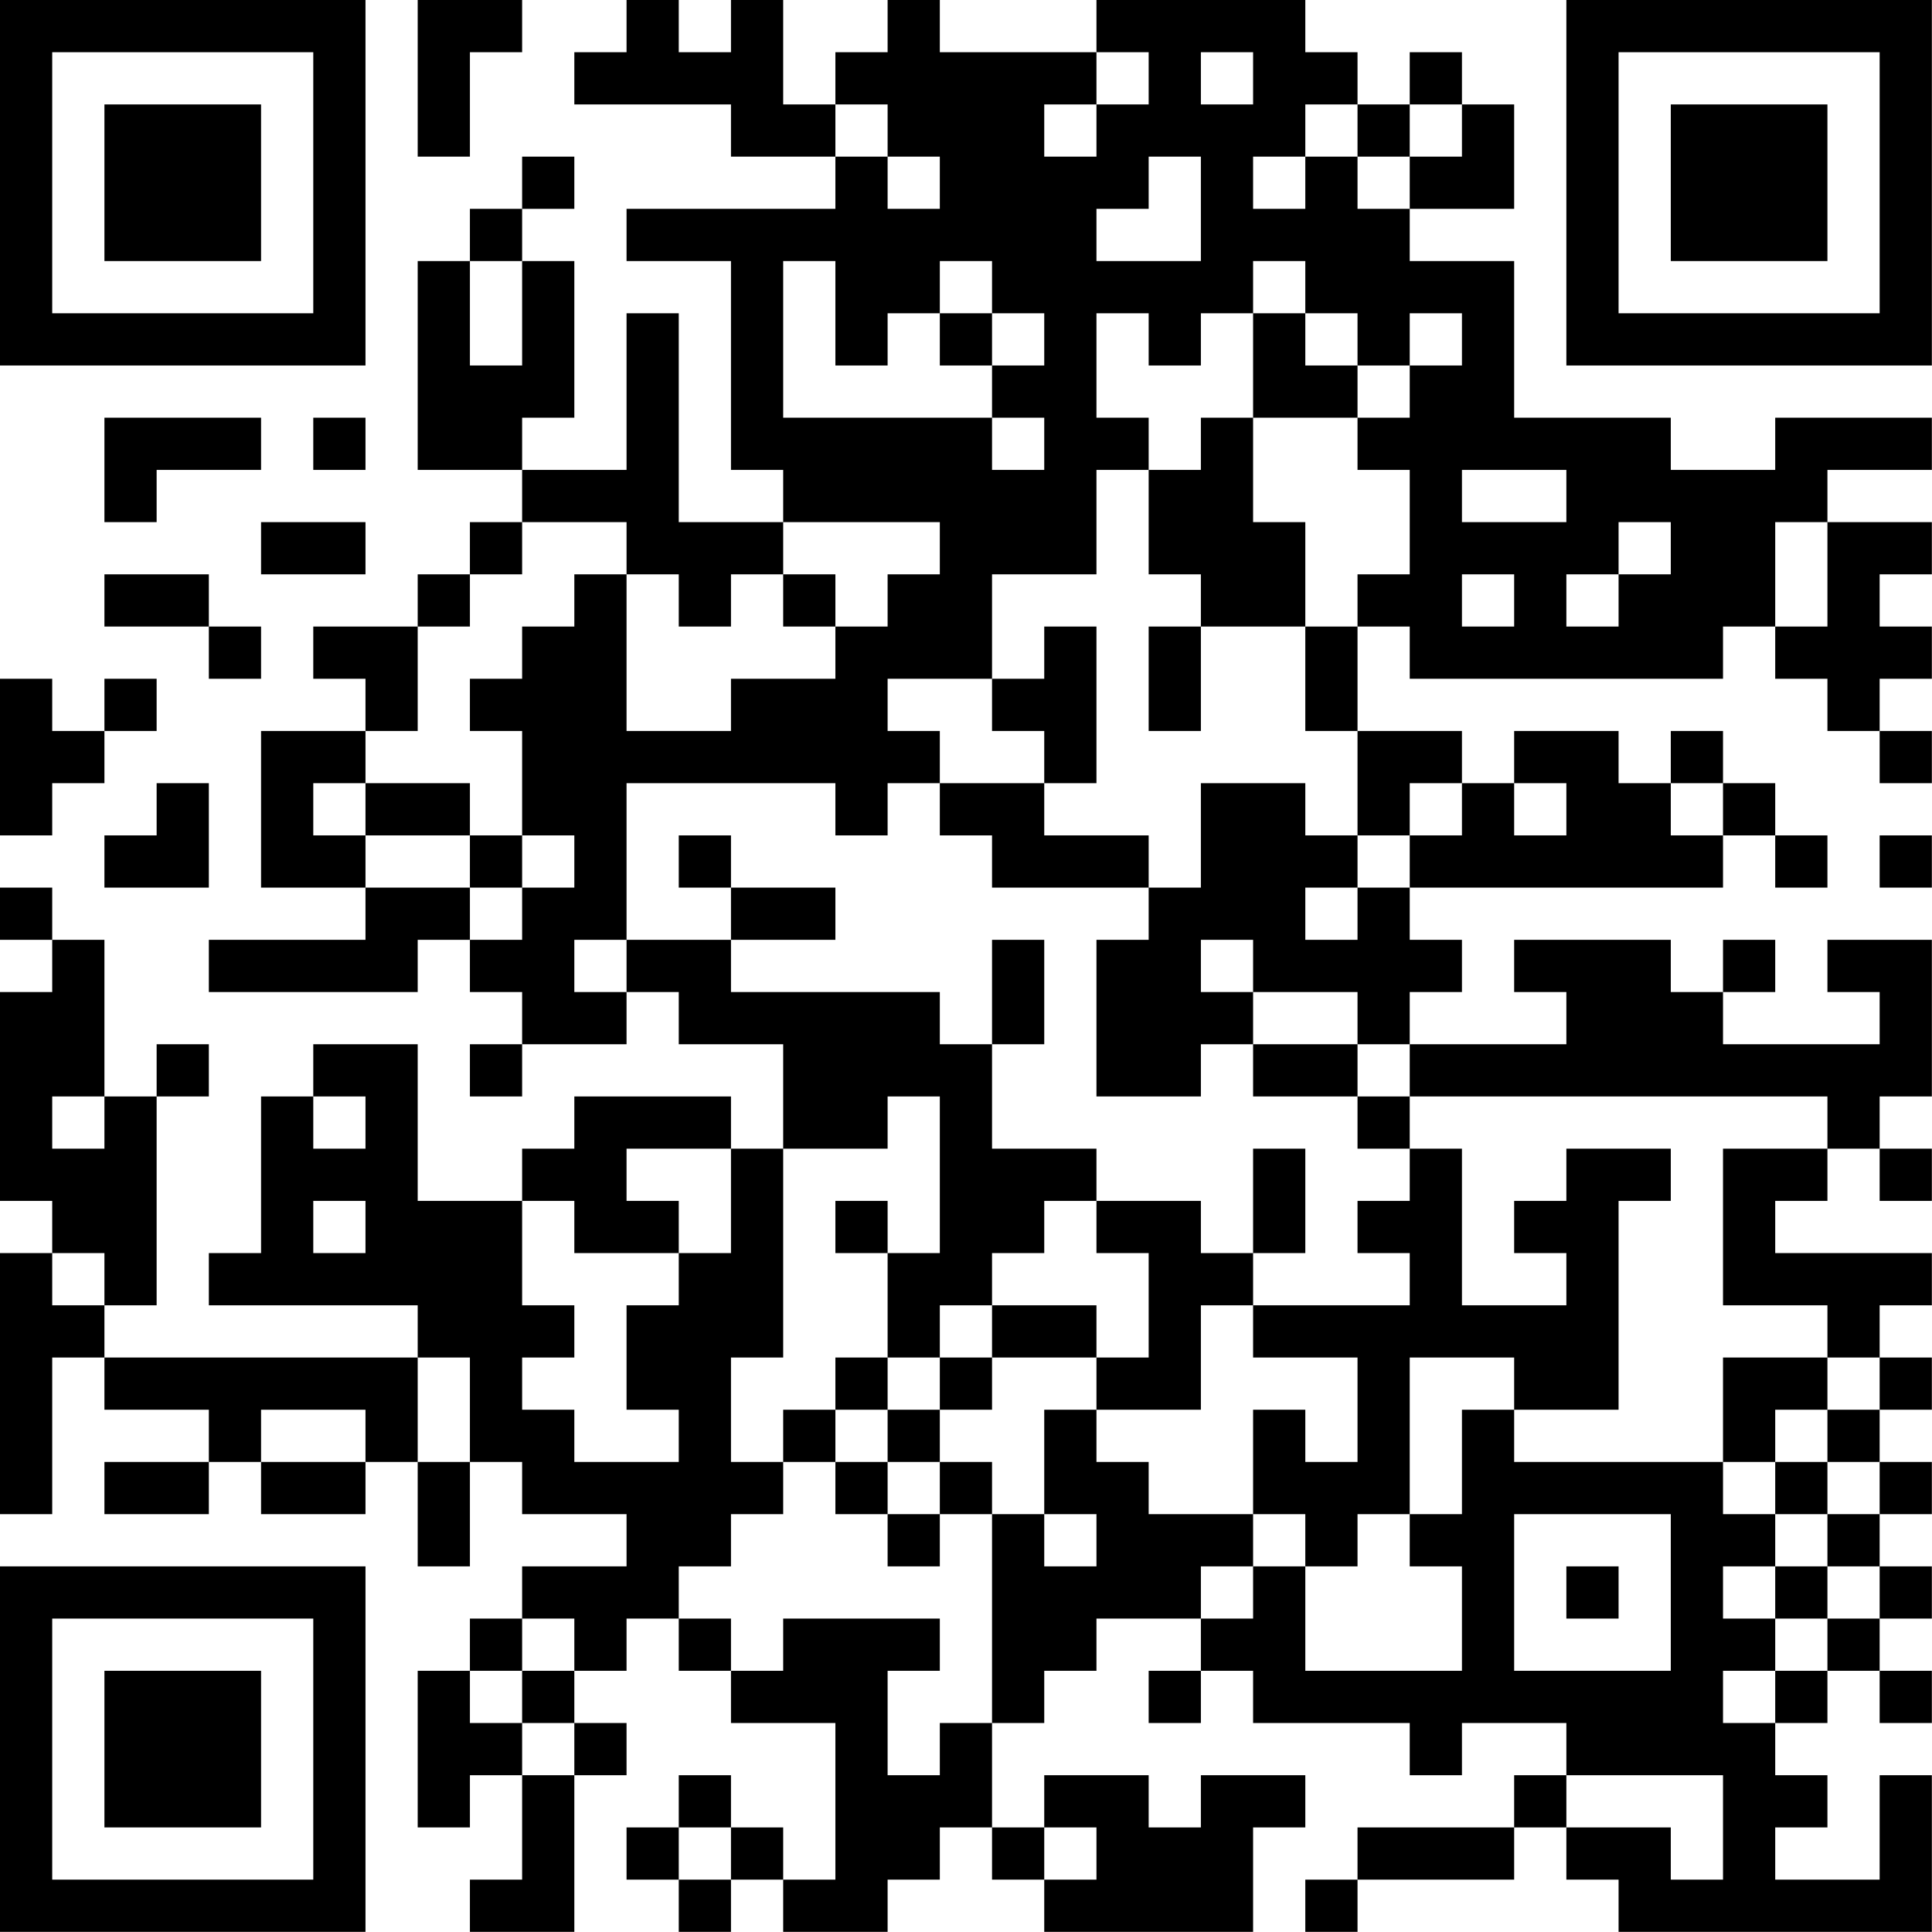 <?xml version="1.0" encoding="UTF-8"?>
<svg xmlns="http://www.w3.org/2000/svg" version="1.1" width="200" height="200" viewBox="0 0 200 200"><rect x="0" y="0" width="200" height="200" fill="#ffffff"/><g transform="scale(5.405)"><g transform="translate(0,0)"><path fill-rule="evenodd" d="M8 0L8 3L9 3L9 1L10 1L10 0ZM12 0L12 1L11 1L11 2L14 2L14 3L16 3L16 4L12 4L12 5L14 5L14 9L15 9L15 10L13 10L13 6L12 6L12 9L10 9L10 8L11 8L11 5L10 5L10 4L11 4L11 3L10 3L10 4L9 4L9 5L8 5L8 9L10 9L10 10L9 10L9 11L8 11L8 12L6 12L6 13L7 13L7 14L5 14L5 17L7 17L7 18L4 18L4 19L8 19L8 18L9 18L9 19L10 19L10 20L9 20L9 21L10 21L10 20L12 20L12 19L13 19L13 20L15 20L15 22L14 22L14 21L11 21L11 22L10 22L10 23L8 23L8 20L6 20L6 21L5 21L5 24L4 24L4 25L8 25L8 26L2 26L2 25L3 25L3 21L4 21L4 20L3 20L3 21L2 21L2 18L1 18L1 17L0 17L0 18L1 18L1 19L0 19L0 23L1 23L1 24L0 24L0 29L1 29L1 26L2 26L2 27L4 27L4 28L2 28L2 29L4 29L4 28L5 28L5 29L7 29L7 28L8 28L8 30L9 30L9 28L10 28L10 29L12 29L12 30L10 30L10 31L9 31L9 32L8 32L8 35L9 35L9 34L10 34L10 36L9 36L9 37L11 37L11 34L12 34L12 33L11 33L11 32L12 32L12 31L13 31L13 32L14 32L14 33L16 33L16 36L15 36L15 35L14 35L14 34L13 34L13 35L12 35L12 36L13 36L13 37L14 37L14 36L15 36L15 37L17 37L17 36L18 36L18 35L19 35L19 36L20 36L20 37L24 37L24 35L25 35L25 34L23 34L23 35L22 35L22 34L20 34L20 35L19 35L19 33L20 33L20 32L21 32L21 31L23 31L23 32L22 32L22 33L23 33L23 32L24 32L24 33L27 33L27 34L28 34L28 33L30 33L30 34L29 34L29 35L26 35L26 36L25 36L25 37L26 37L26 36L29 36L29 35L30 35L30 36L31 36L31 37L37 37L37 34L36 34L36 36L34 36L34 35L35 35L35 34L34 34L34 33L35 33L35 32L36 32L36 33L37 33L37 32L36 32L36 31L37 31L37 30L36 30L36 29L37 29L37 28L36 28L36 27L37 27L37 26L36 26L36 25L37 25L37 24L34 24L34 23L35 23L35 22L36 22L36 23L37 23L37 22L36 22L36 21L37 21L37 18L35 18L35 19L36 19L36 20L33 20L33 19L34 19L34 18L33 18L33 19L32 19L32 18L29 18L29 19L30 19L30 20L27 20L27 19L28 19L28 18L27 18L27 17L33 17L33 16L34 16L34 17L35 17L35 16L34 16L34 15L33 15L33 14L32 14L32 15L31 15L31 14L29 14L29 15L28 15L28 14L26 14L26 12L27 12L27 13L33 13L33 12L34 12L34 13L35 13L35 14L36 14L36 15L37 15L37 14L36 14L36 13L37 13L37 12L36 12L36 11L37 11L37 10L35 10L35 9L37 9L37 8L34 8L34 9L32 9L32 8L29 8L29 5L27 5L27 4L29 4L29 2L28 2L28 1L27 1L27 2L26 2L26 1L25 1L25 0L21 0L21 1L18 1L18 0L17 0L17 1L16 1L16 2L15 2L15 0L14 0L14 1L13 1L13 0ZM21 1L21 2L20 2L20 3L21 3L21 2L22 2L22 1ZM23 1L23 2L24 2L24 1ZM16 2L16 3L17 3L17 4L18 4L18 3L17 3L17 2ZM25 2L25 3L24 3L24 4L25 4L25 3L26 3L26 4L27 4L27 3L28 3L28 2L27 2L27 3L26 3L26 2ZM22 3L22 4L21 4L21 5L23 5L23 3ZM9 5L9 7L10 7L10 5ZM15 5L15 8L19 8L19 9L20 9L20 8L19 8L19 7L20 7L20 6L19 6L19 5L18 5L18 6L17 6L17 7L16 7L16 5ZM24 5L24 6L23 6L23 7L22 7L22 6L21 6L21 8L22 8L22 9L21 9L21 11L19 11L19 13L17 13L17 14L18 14L18 15L17 15L17 16L16 16L16 15L12 15L12 18L11 18L11 19L12 19L12 18L14 18L14 19L18 19L18 20L19 20L19 22L21 22L21 23L20 23L20 24L19 24L19 25L18 25L18 26L17 26L17 24L18 24L18 21L17 21L17 22L15 22L15 26L14 26L14 28L15 28L15 29L14 29L14 30L13 30L13 31L14 31L14 32L15 32L15 31L18 31L18 32L17 32L17 34L18 34L18 33L19 33L19 29L20 29L20 30L21 30L21 29L20 29L20 27L21 27L21 28L22 28L22 29L24 29L24 30L23 30L23 31L24 31L24 30L25 30L25 32L28 32L28 30L27 30L27 29L28 29L28 27L29 27L29 28L33 28L33 29L34 29L34 30L33 30L33 31L34 31L34 32L33 32L33 33L34 33L34 32L35 32L35 31L36 31L36 30L35 30L35 29L36 29L36 28L35 28L35 27L36 27L36 26L35 26L35 25L33 25L33 22L35 22L35 21L27 21L27 20L26 20L26 19L24 19L24 18L23 18L23 19L24 19L24 20L23 20L23 21L21 21L21 18L22 18L22 17L23 17L23 15L25 15L25 16L26 16L26 17L25 17L25 18L26 18L26 17L27 17L27 16L28 16L28 15L27 15L27 16L26 16L26 14L25 14L25 12L26 12L26 11L27 11L27 9L26 9L26 8L27 8L27 7L28 7L28 6L27 6L27 7L26 7L26 6L25 6L25 5ZM18 6L18 7L19 7L19 6ZM24 6L24 8L23 8L23 9L22 9L22 11L23 11L23 12L22 12L22 14L23 14L23 12L25 12L25 10L24 10L24 8L26 8L26 7L25 7L25 6ZM2 8L2 10L3 10L3 9L5 9L5 8ZM6 8L6 9L7 9L7 8ZM28 9L28 10L30 10L30 9ZM5 10L5 11L7 11L7 10ZM10 10L10 11L9 11L9 12L8 12L8 14L7 14L7 15L6 15L6 16L7 16L7 17L9 17L9 18L10 18L10 17L11 17L11 16L10 16L10 14L9 14L9 13L10 13L10 12L11 12L11 11L12 11L12 14L14 14L14 13L16 13L16 12L17 12L17 11L18 11L18 10L15 10L15 11L14 11L14 12L13 12L13 11L12 11L12 10ZM31 10L31 11L30 11L30 12L31 12L31 11L32 11L32 10ZM34 10L34 12L35 12L35 10ZM2 11L2 12L4 12L4 13L5 13L5 12L4 12L4 11ZM15 11L15 12L16 12L16 11ZM28 11L28 12L29 12L29 11ZM20 12L20 13L19 13L19 14L20 14L20 15L18 15L18 16L19 16L19 17L22 17L22 16L20 16L20 15L21 15L21 12ZM0 13L0 16L1 16L1 15L2 15L2 14L3 14L3 13L2 13L2 14L1 14L1 13ZM3 15L3 16L2 16L2 17L4 17L4 15ZM7 15L7 16L9 16L9 17L10 17L10 16L9 16L9 15ZM29 15L29 16L30 16L30 15ZM32 15L32 16L33 16L33 15ZM13 16L13 17L14 17L14 18L16 18L16 17L14 17L14 16ZM36 16L36 17L37 17L37 16ZM19 18L19 20L20 20L20 18ZM24 20L24 21L26 21L26 22L27 22L27 23L26 23L26 24L27 24L27 25L24 25L24 24L25 24L25 22L24 22L24 24L23 24L23 23L21 23L21 24L22 24L22 26L21 26L21 25L19 25L19 26L18 26L18 27L17 27L17 26L16 26L16 27L15 27L15 28L16 28L16 29L17 29L17 30L18 30L18 29L19 29L19 28L18 28L18 27L19 27L19 26L21 26L21 27L23 27L23 25L24 25L24 26L26 26L26 28L25 28L25 27L24 27L24 29L25 29L25 30L26 30L26 29L27 29L27 26L29 26L29 27L31 27L31 23L32 23L32 22L30 22L30 23L29 23L29 24L30 24L30 25L28 25L28 22L27 22L27 21L26 21L26 20ZM1 21L1 22L2 22L2 21ZM6 21L6 22L7 22L7 21ZM12 22L12 23L13 23L13 24L11 24L11 23L10 23L10 25L11 25L11 26L10 26L10 27L11 27L11 28L13 28L13 27L12 27L12 25L13 25L13 24L14 24L14 22ZM6 23L6 24L7 24L7 23ZM16 23L16 24L17 24L17 23ZM1 24L1 25L2 25L2 24ZM8 26L8 28L9 28L9 26ZM33 26L33 28L34 28L34 29L35 29L35 28L34 28L34 27L35 27L35 26ZM5 27L5 28L7 28L7 27ZM16 27L16 28L17 28L17 29L18 29L18 28L17 28L17 27ZM29 29L29 32L32 32L32 29ZM30 30L30 31L31 31L31 30ZM34 30L34 31L35 31L35 30ZM10 31L10 32L9 32L9 33L10 33L10 34L11 34L11 33L10 33L10 32L11 32L11 31ZM30 34L30 35L32 35L32 36L33 36L33 34ZM13 35L13 36L14 36L14 35ZM20 35L20 36L21 36L21 35ZM0 0L0 7L7 7L7 0ZM1 1L1 6L6 6L6 1ZM2 2L2 5L5 5L5 2ZM30 0L30 7L37 7L37 0ZM31 1L31 6L36 6L36 1ZM32 2L32 5L35 5L35 2ZM0 30L0 37L7 37L7 30ZM1 31L1 36L6 36L6 31ZM2 32L2 35L5 35L5 32Z" fill="#000000"/></g></g></svg>
